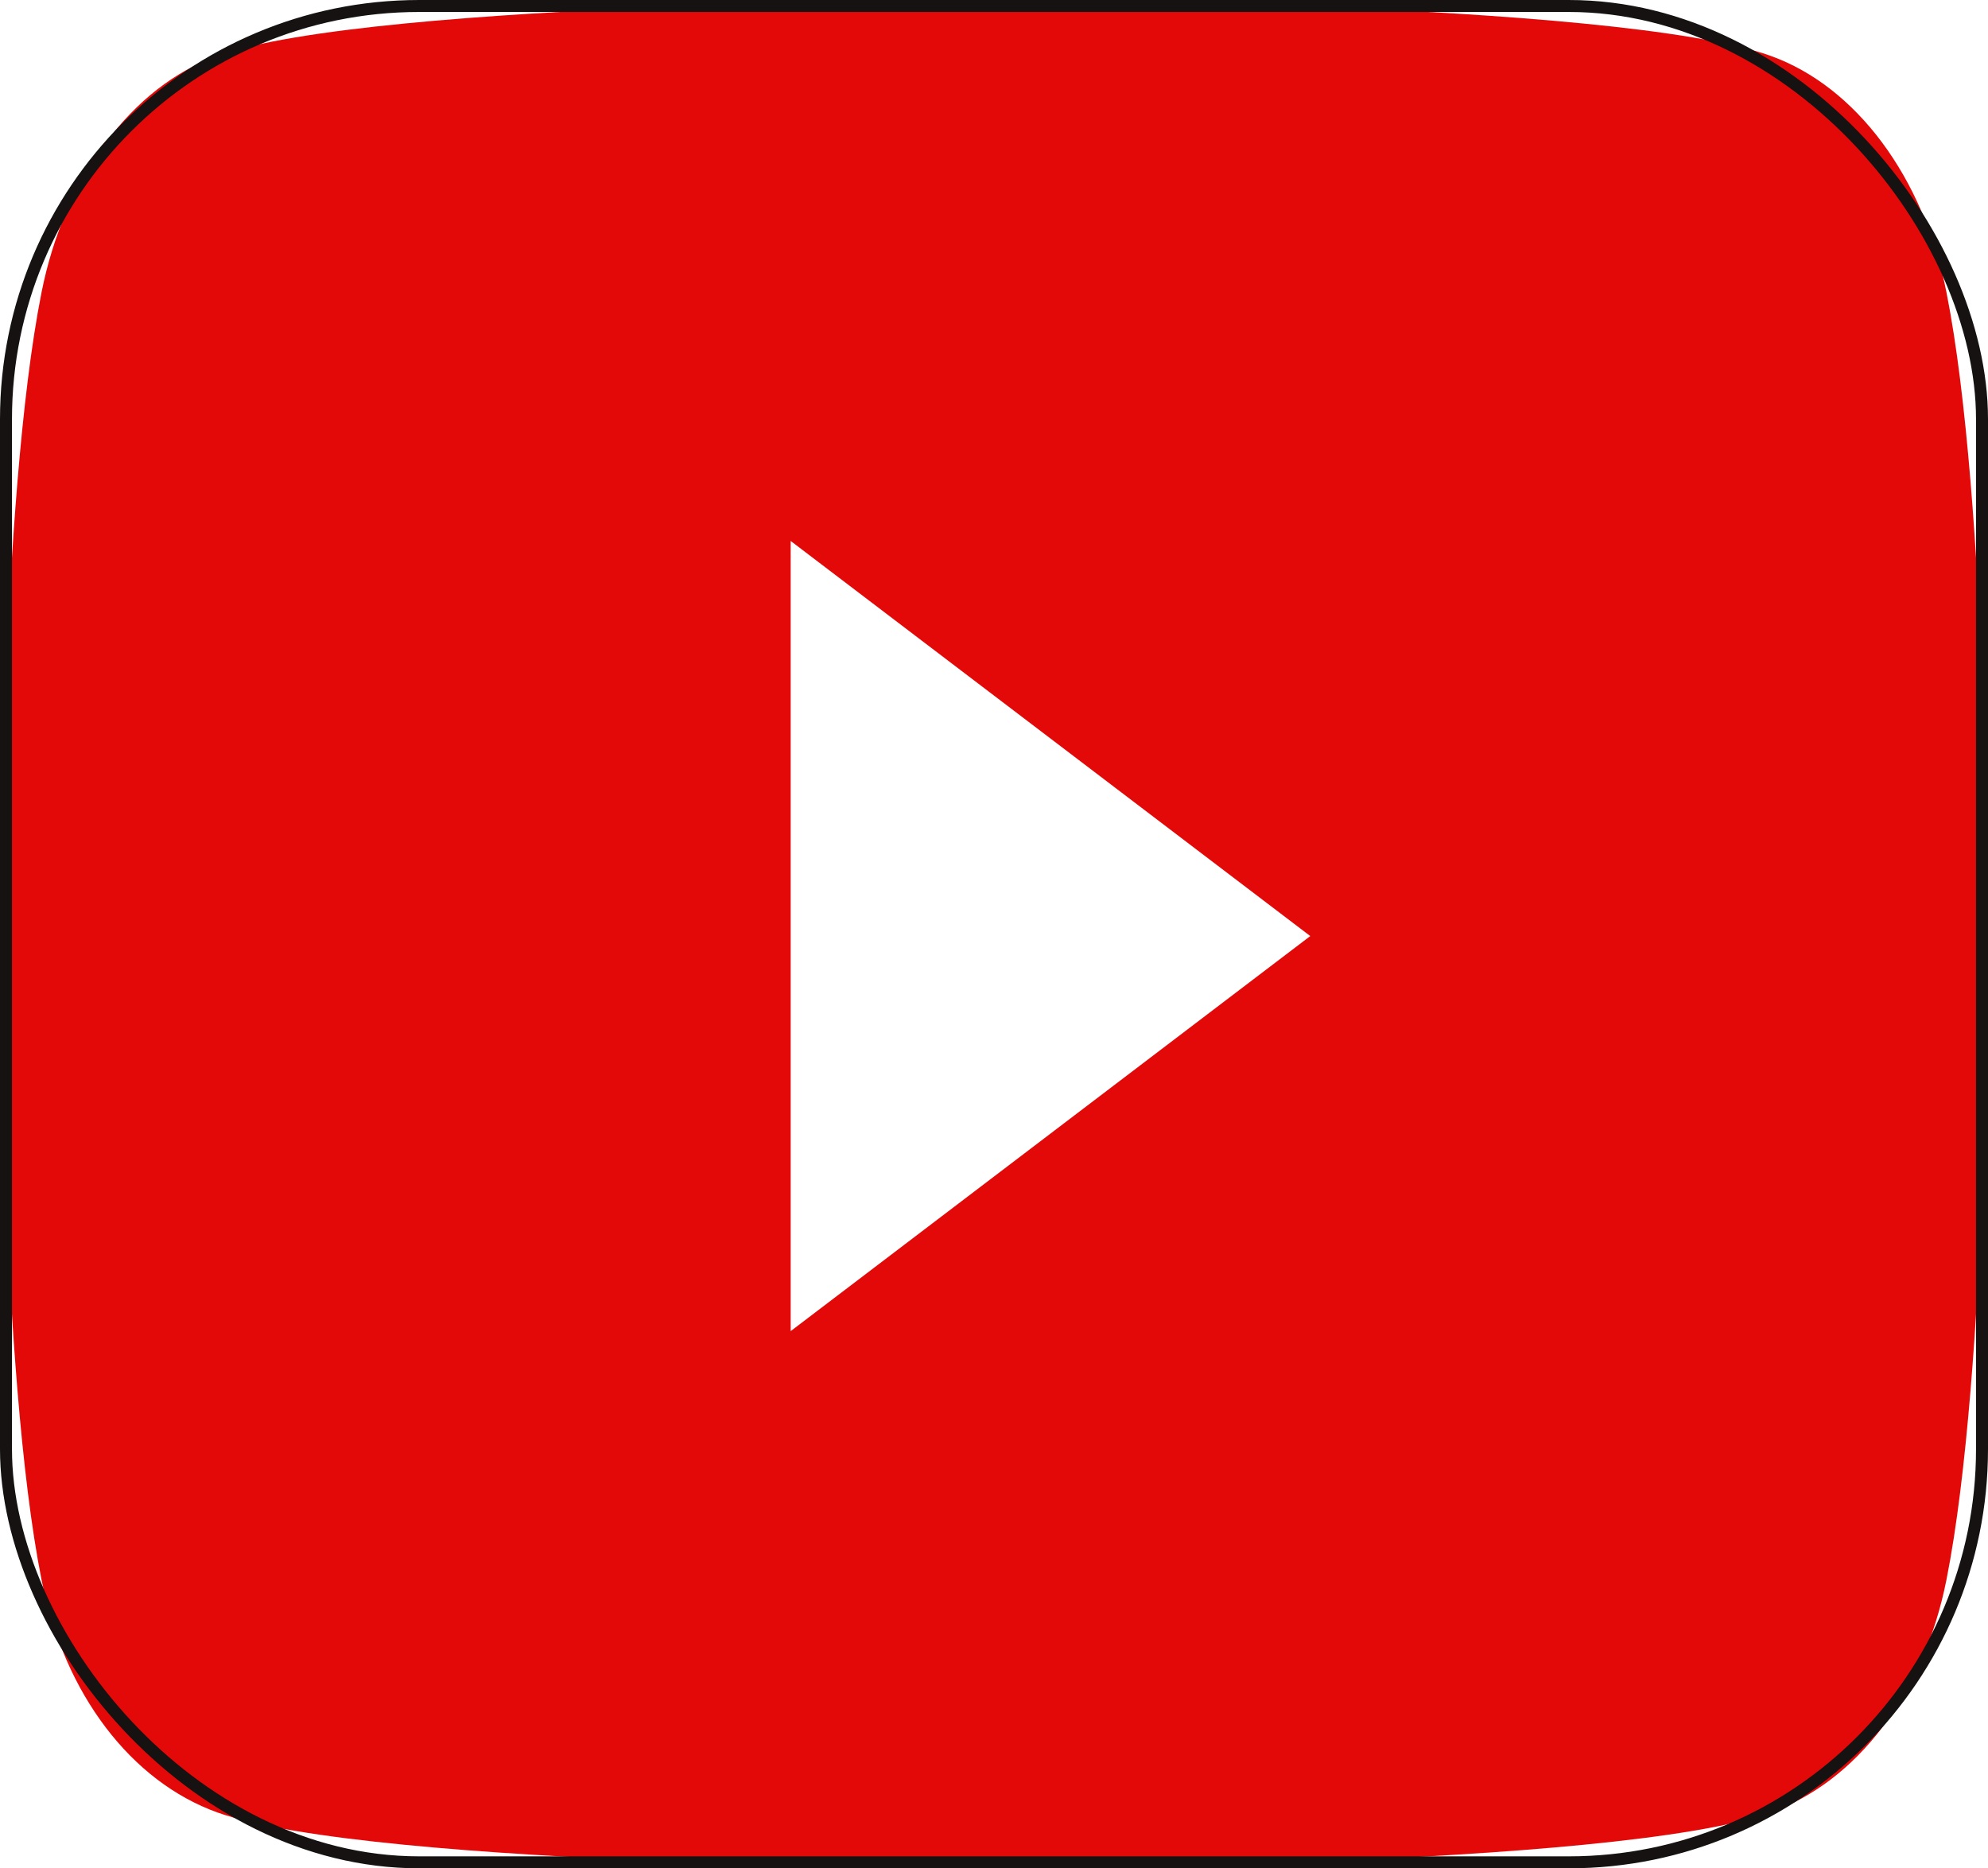 <svg width="166" height="156" viewBox="0 0 166 156" fill="none" xmlns="http://www.w3.org/2000/svg">
<path d="M162.531 24.409C160.622 14.801 154.997 7.234 147.855 4.666C134.91 0 83 0 83 0C83 0 31.091 0 18.145 4.666C11.003 7.235 5.378 14.801 3.469 24.409C0 41.823 0 78.158 0 78.158C0 78.158 0 114.492 3.469 131.907C5.378 141.514 11.003 148.766 18.145 151.334C31.091 156 83 156 83 156C83 156 134.909 156 147.855 151.334C154.997 148.766 160.622 141.514 162.531 131.907C166 114.492 166 78.158 166 78.158C166 78.158 166 41.823 162.531 24.409ZM66.022 111.146V45.169L109.409 78.159L66.022 111.146Z" fill="#E30909"/>
<rect x="0.5" y="0.5" width="165" height="155" rx="34.5" stroke="#161212"/>
</svg>
